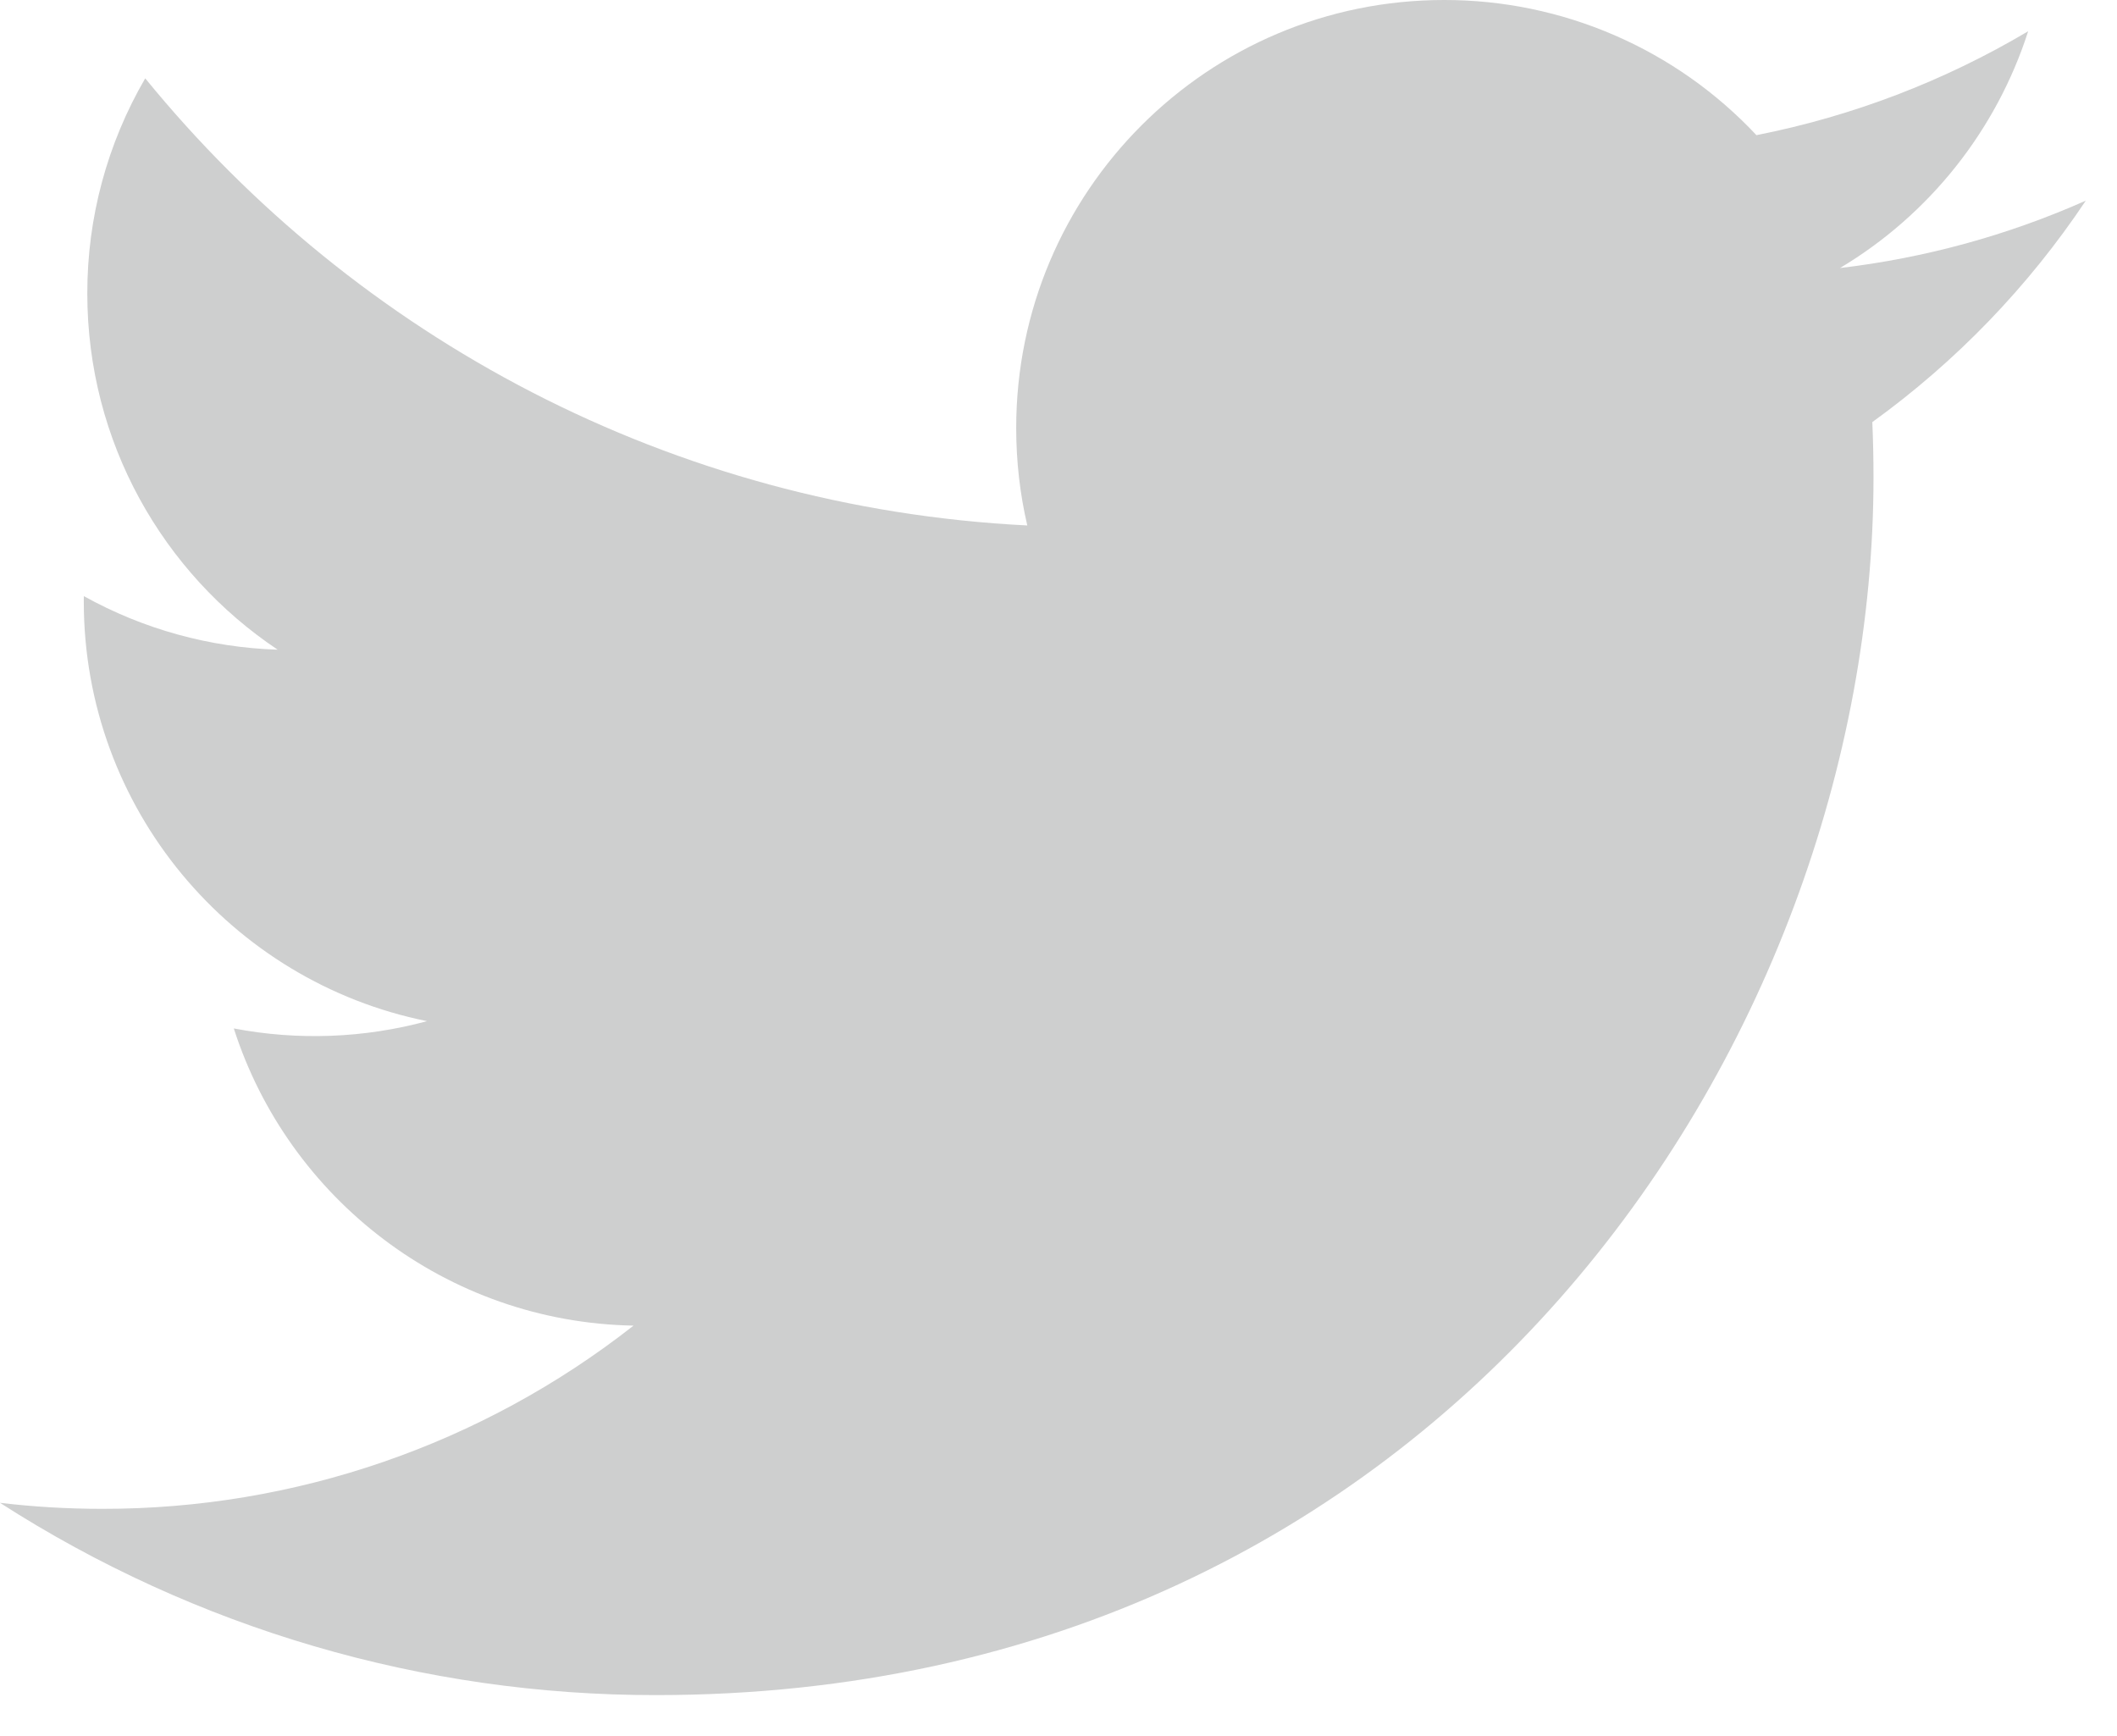 <svg width="50" height="41" viewBox="0 0 50 41" fill="none" xmlns="http://www.w3.org/2000/svg">
<path d="M49.263 4.739C47.419 5.558 45.462 6.094 43.458 6.33C45.569 5.068 47.149 3.08 47.902 0.738C45.918 1.916 43.748 2.746 41.484 3.192C40.539 2.183 39.396 1.379 38.127 0.83C36.858 0.281 35.49 -0.002 34.107 6.99629e-06C28.526 6.99629e-06 24.001 4.525 24.001 10.107C24.001 10.898 24.09 11.669 24.263 12.41C15.863 11.988 8.415 7.965 3.43 1.85C2.531 3.393 2.059 5.147 2.062 6.932C2.062 10.438 3.846 13.532 6.558 15.344C4.953 15.293 3.383 14.859 1.98 14.079L1.979 14.207C1.979 19.103 5.463 23.187 10.087 24.117C8.598 24.52 7.037 24.579 5.522 24.289C6.809 28.304 10.541 31.227 14.963 31.308C11.383 34.118 6.962 35.642 2.411 35.635C1.596 35.635 0.791 35.587 0 35.493C4.621 38.463 10 40.04 15.493 40.034C34.084 40.034 44.249 24.634 44.249 11.278C44.249 10.84 44.24 10.403 44.221 9.969C46.2 8.54 47.908 6.769 49.263 4.739V4.739Z" fill="#CECFCF"/>
</svg>
